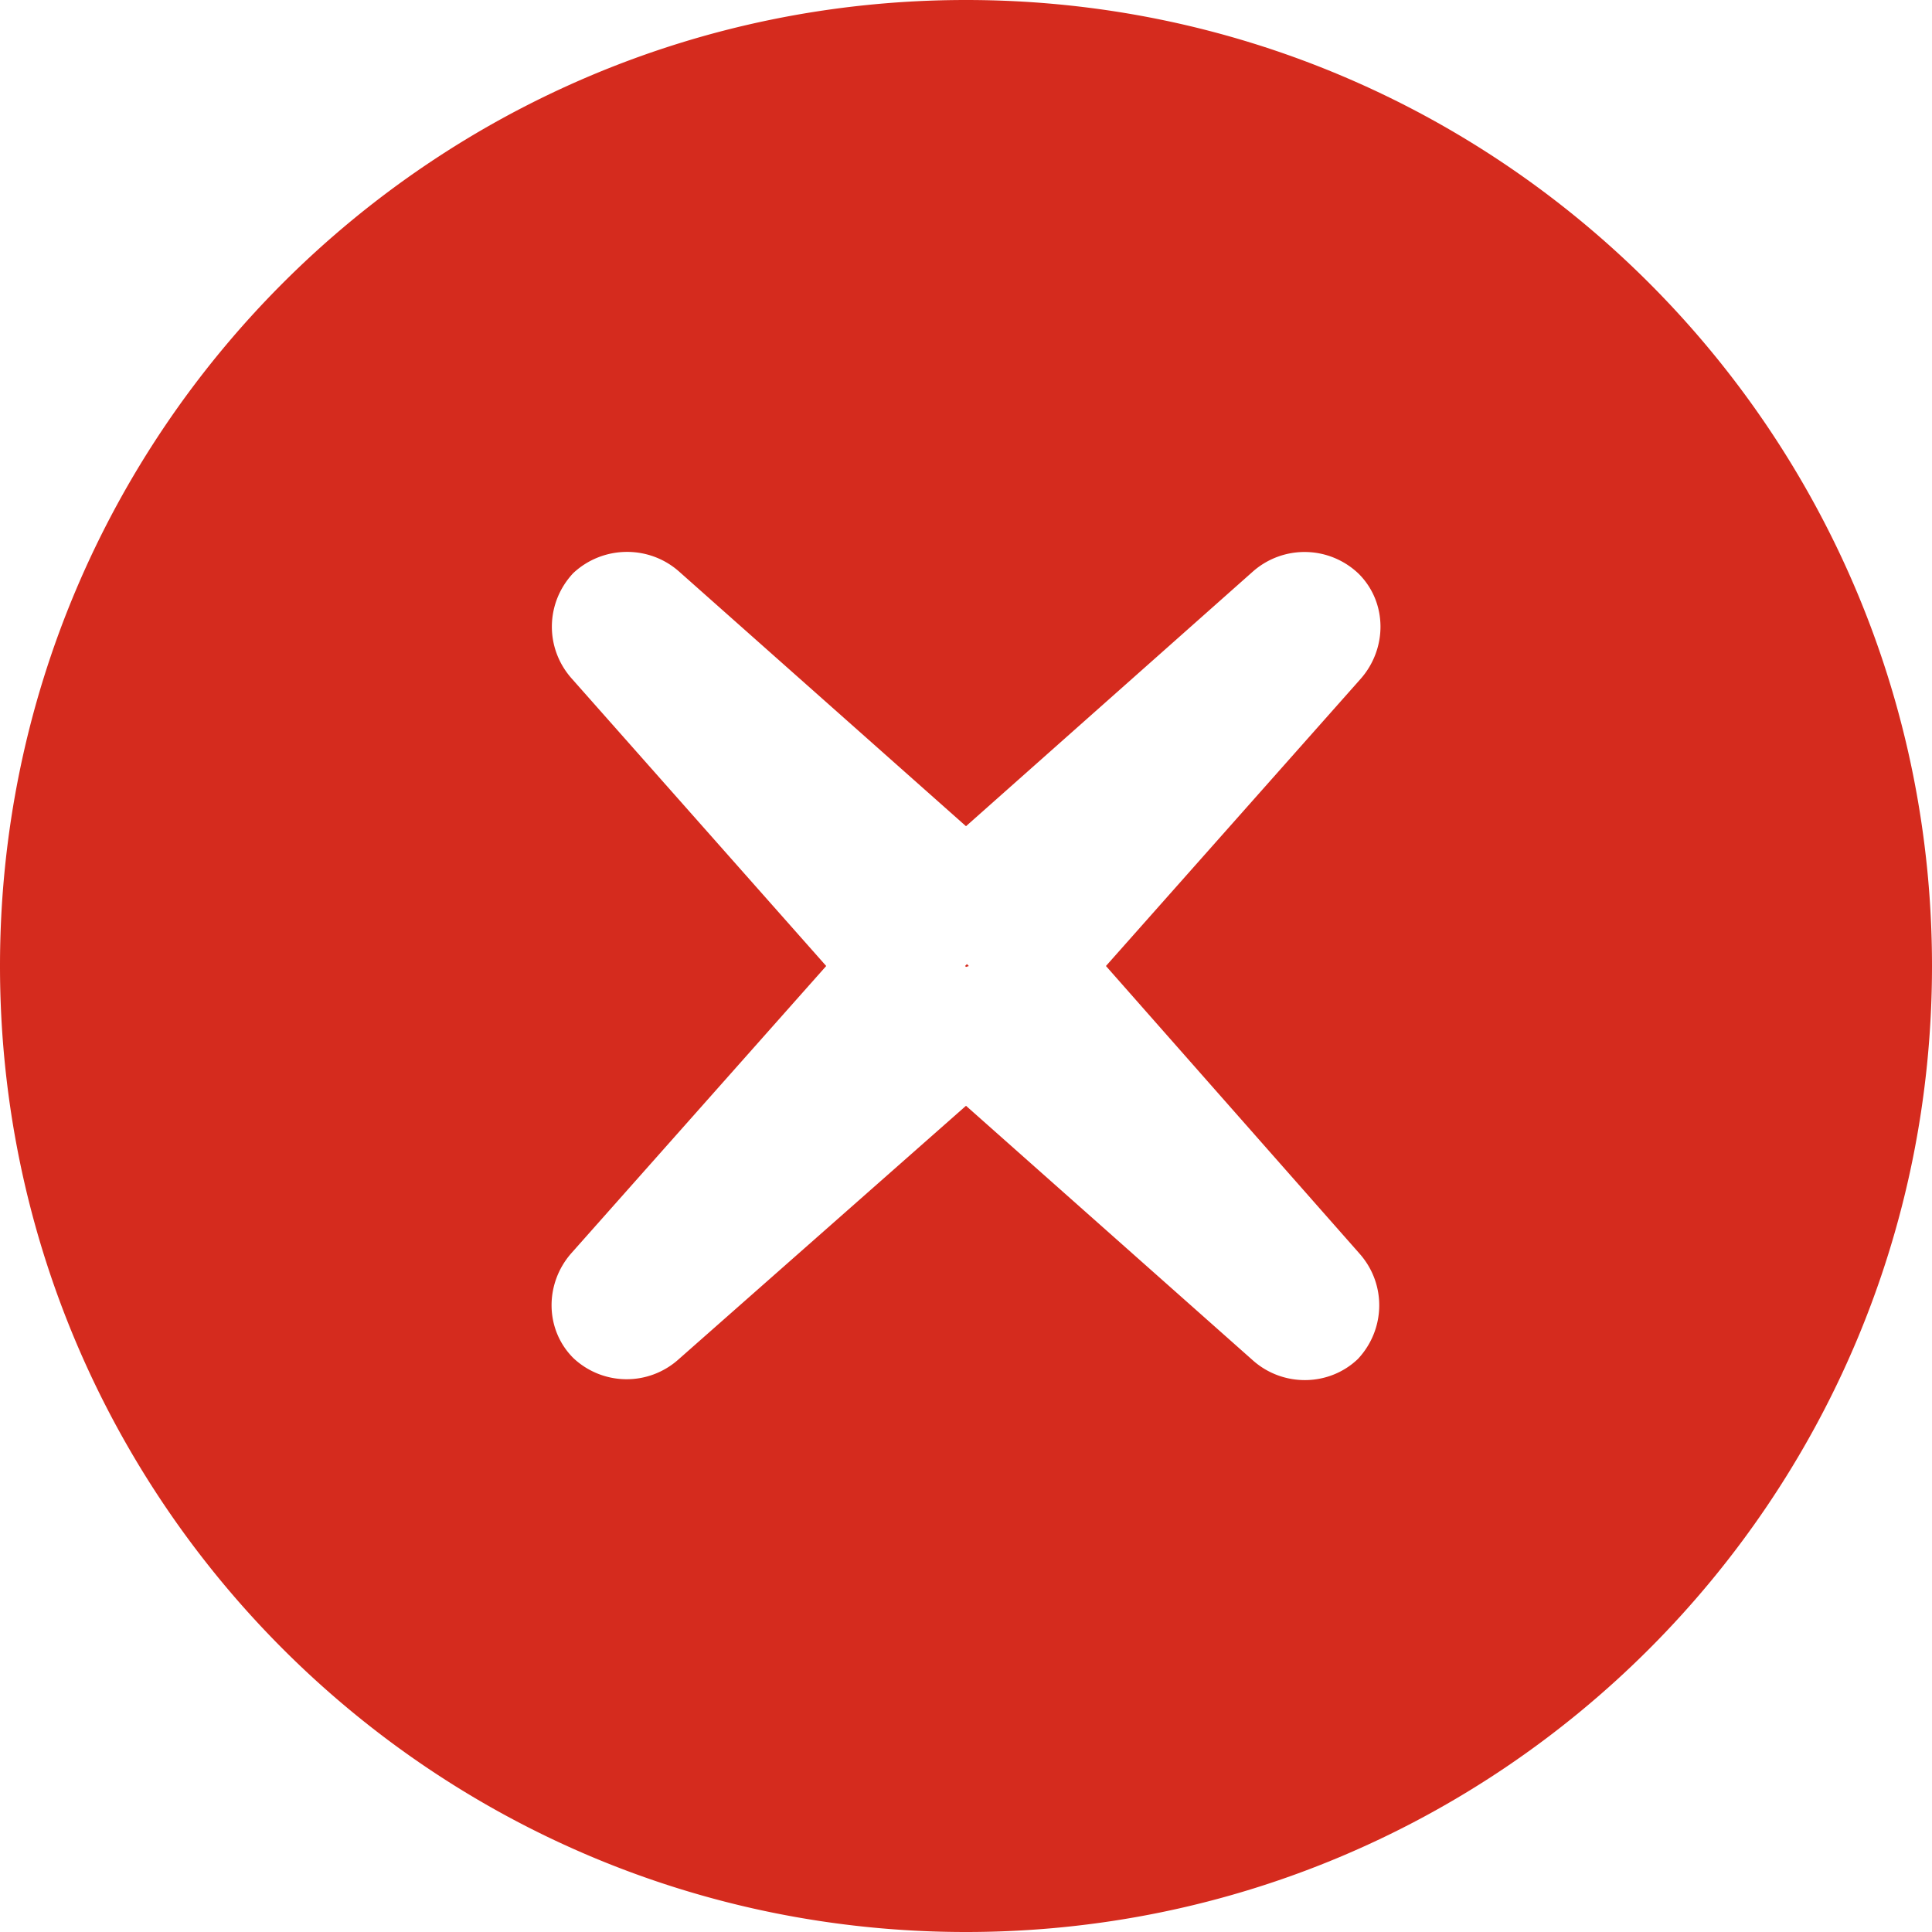 <svg height="48" width="48" xmlns="http://www.w3.org/2000/svg"><path d="m48 24c0 13.254-10.746 24-24 24s-24-10.746-24-24 10.746-24 24-24 24 10.746 24 24zm-24-3.473 7.133-6.332a1.94 1.94 0 0 1 2.629.066c.707.711.707 1.852.043 2.605l-6.328 7.134 6.309 7.156c.66.754.637 1.871-.047 2.605-.711.684-1.852.707-2.605.043l-7.134-6.331-7.152 6.309a1.93 1.93 0 0 1 -2.605-.043c-.711-.711-.711-1.852-.047-2.605l6.331-7.134-6.332-7.152c-.664-.758-.641-1.875.047-2.609.73-.684 1.871-.707 2.625-.043zm-.023 3.473.023.023.07-.023-.047-.047zm0 0" fill="#d52b1e" fill-rule="evenodd"/></svg>